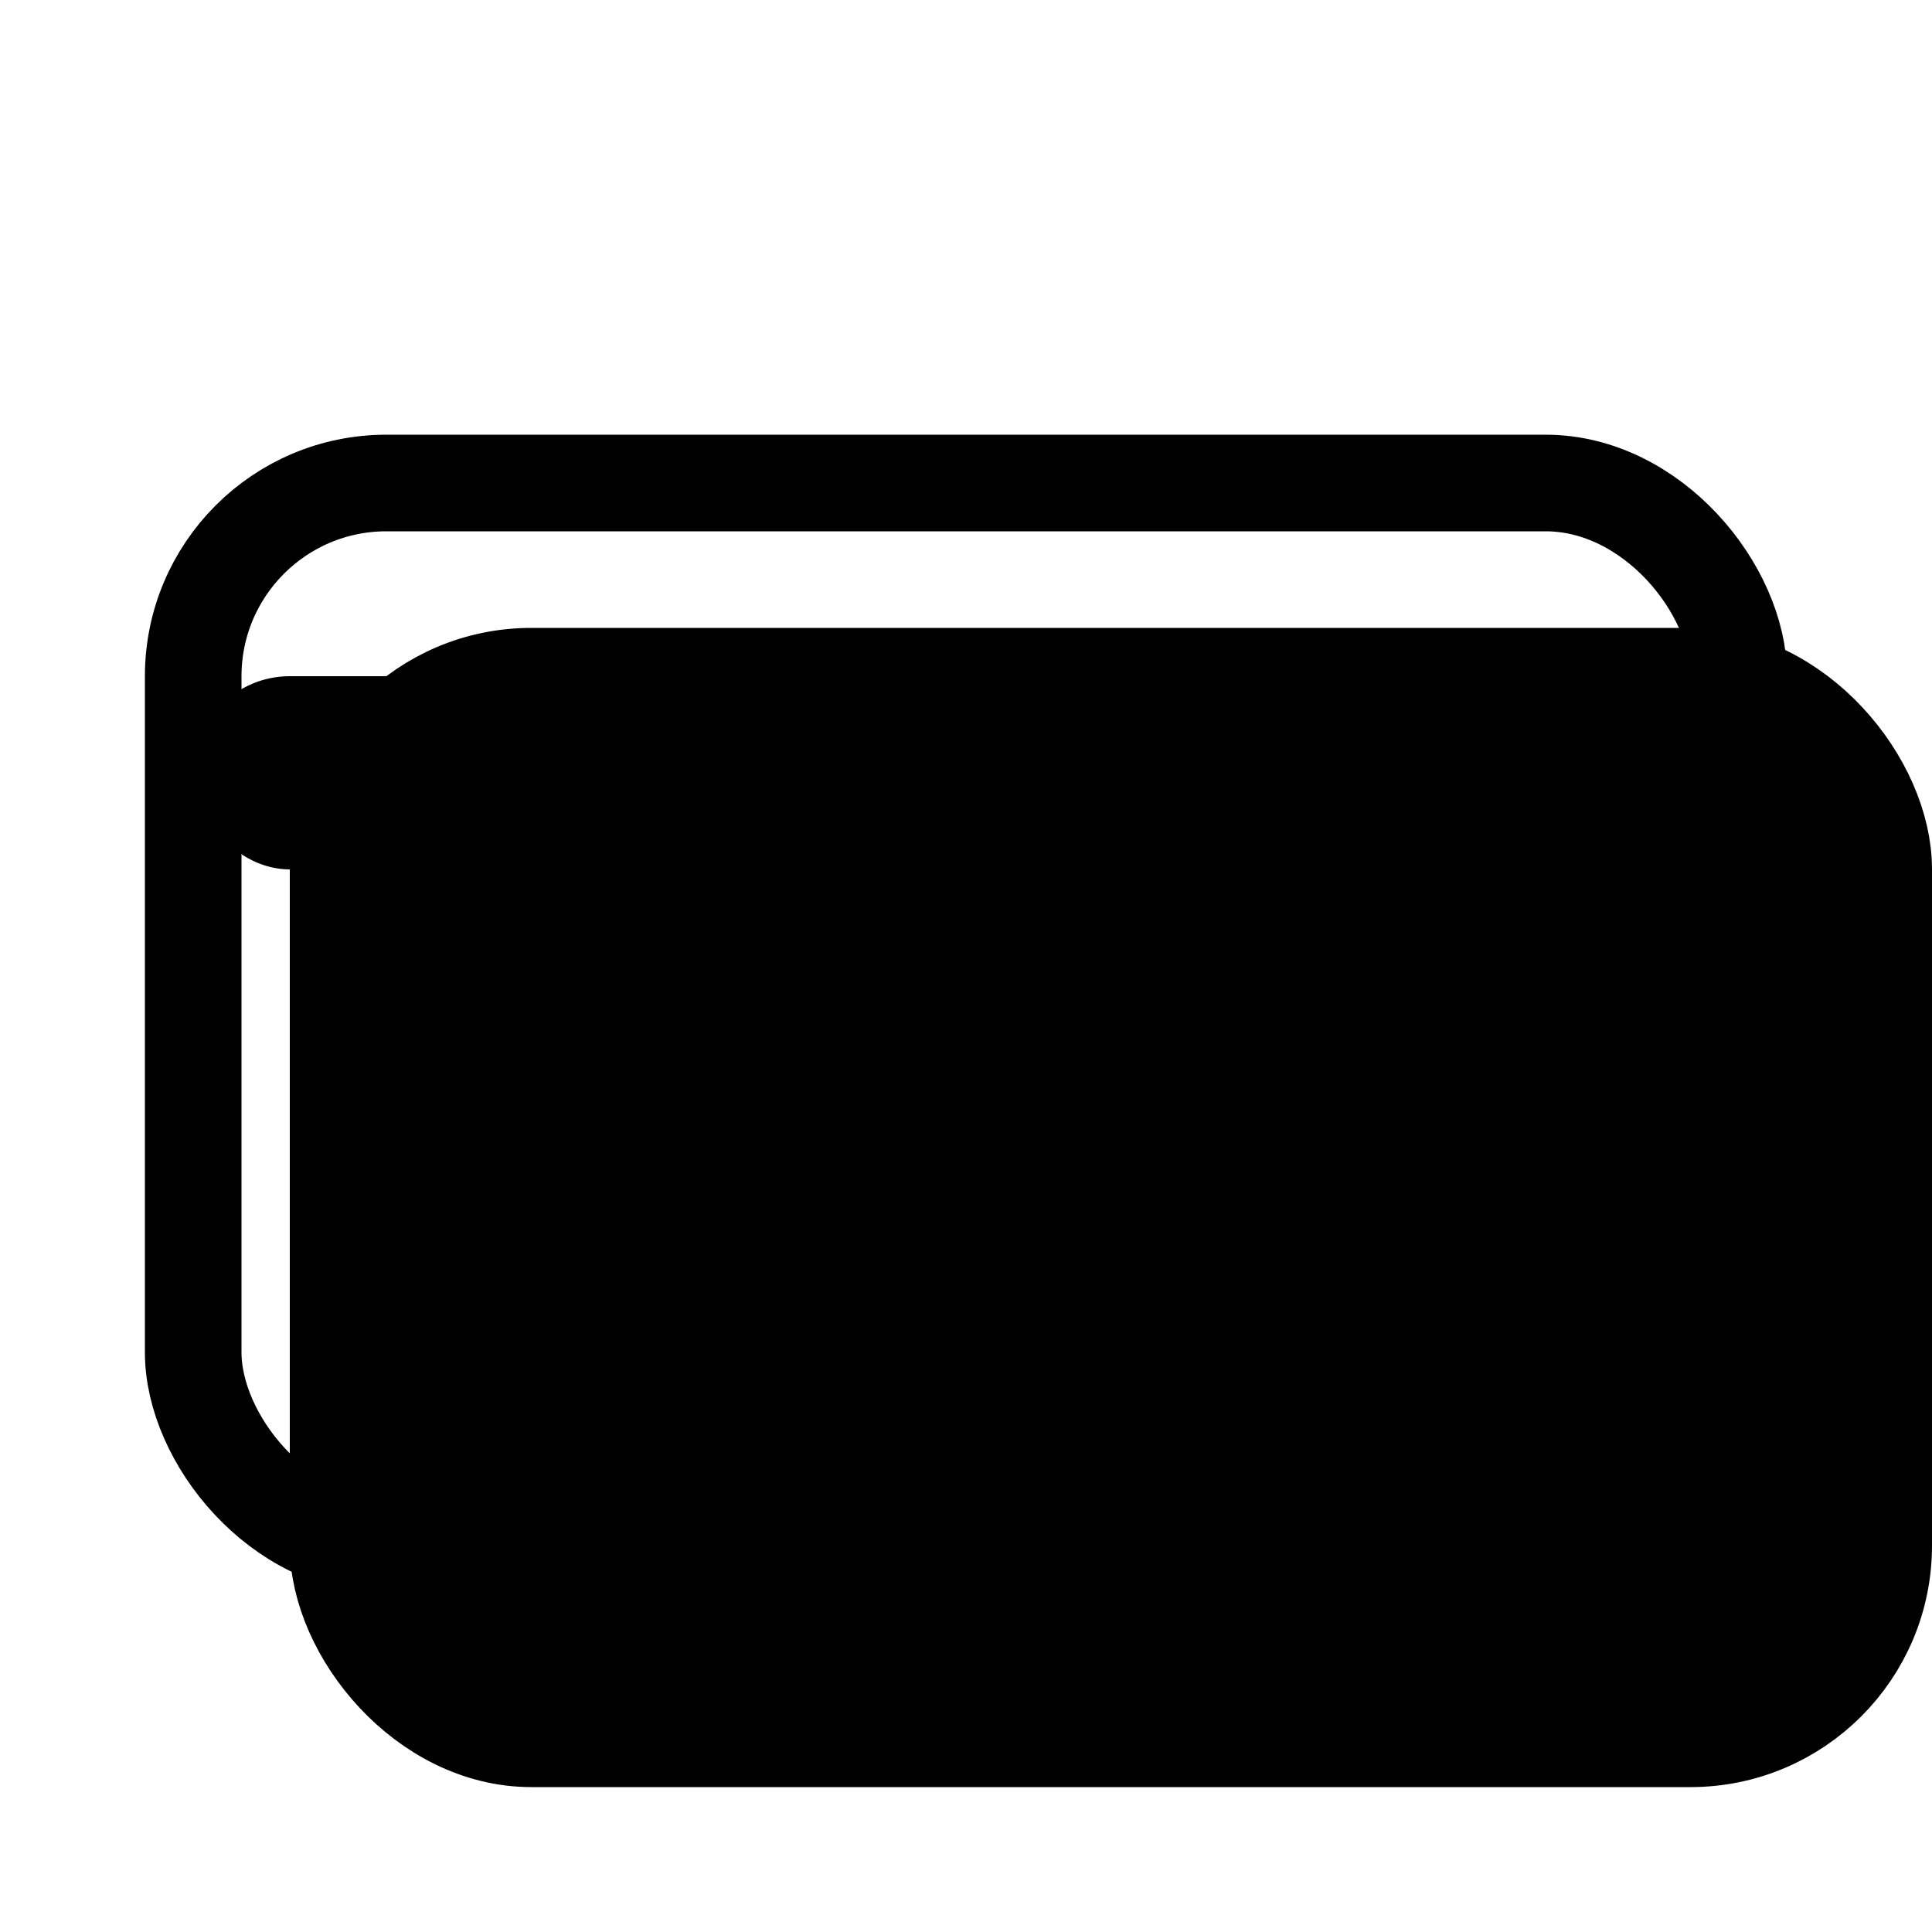 <svg xmlns="http://www.w3.org/2000/svg" style="" viewBox="0 0 20 20"><g fill="none" fill-rule="evenodd"><rect width="16" height="11" x="3.5" y="7" fill="currentColor" stroke="currentColor" stroke-linecap="round" stroke-linejoin="round" rx="2"/><rect width="16" height="11" x="2" y="5" stroke="#000" stroke-linecap="round" stroke-linejoin="round" rx="2"/><rect width="16" height="2" x="2" y="7" fill="#000" rx="1"/><rect width="2" height="2" x="4.5" y="10.5" stroke="#000" rx="1"/></g></svg>